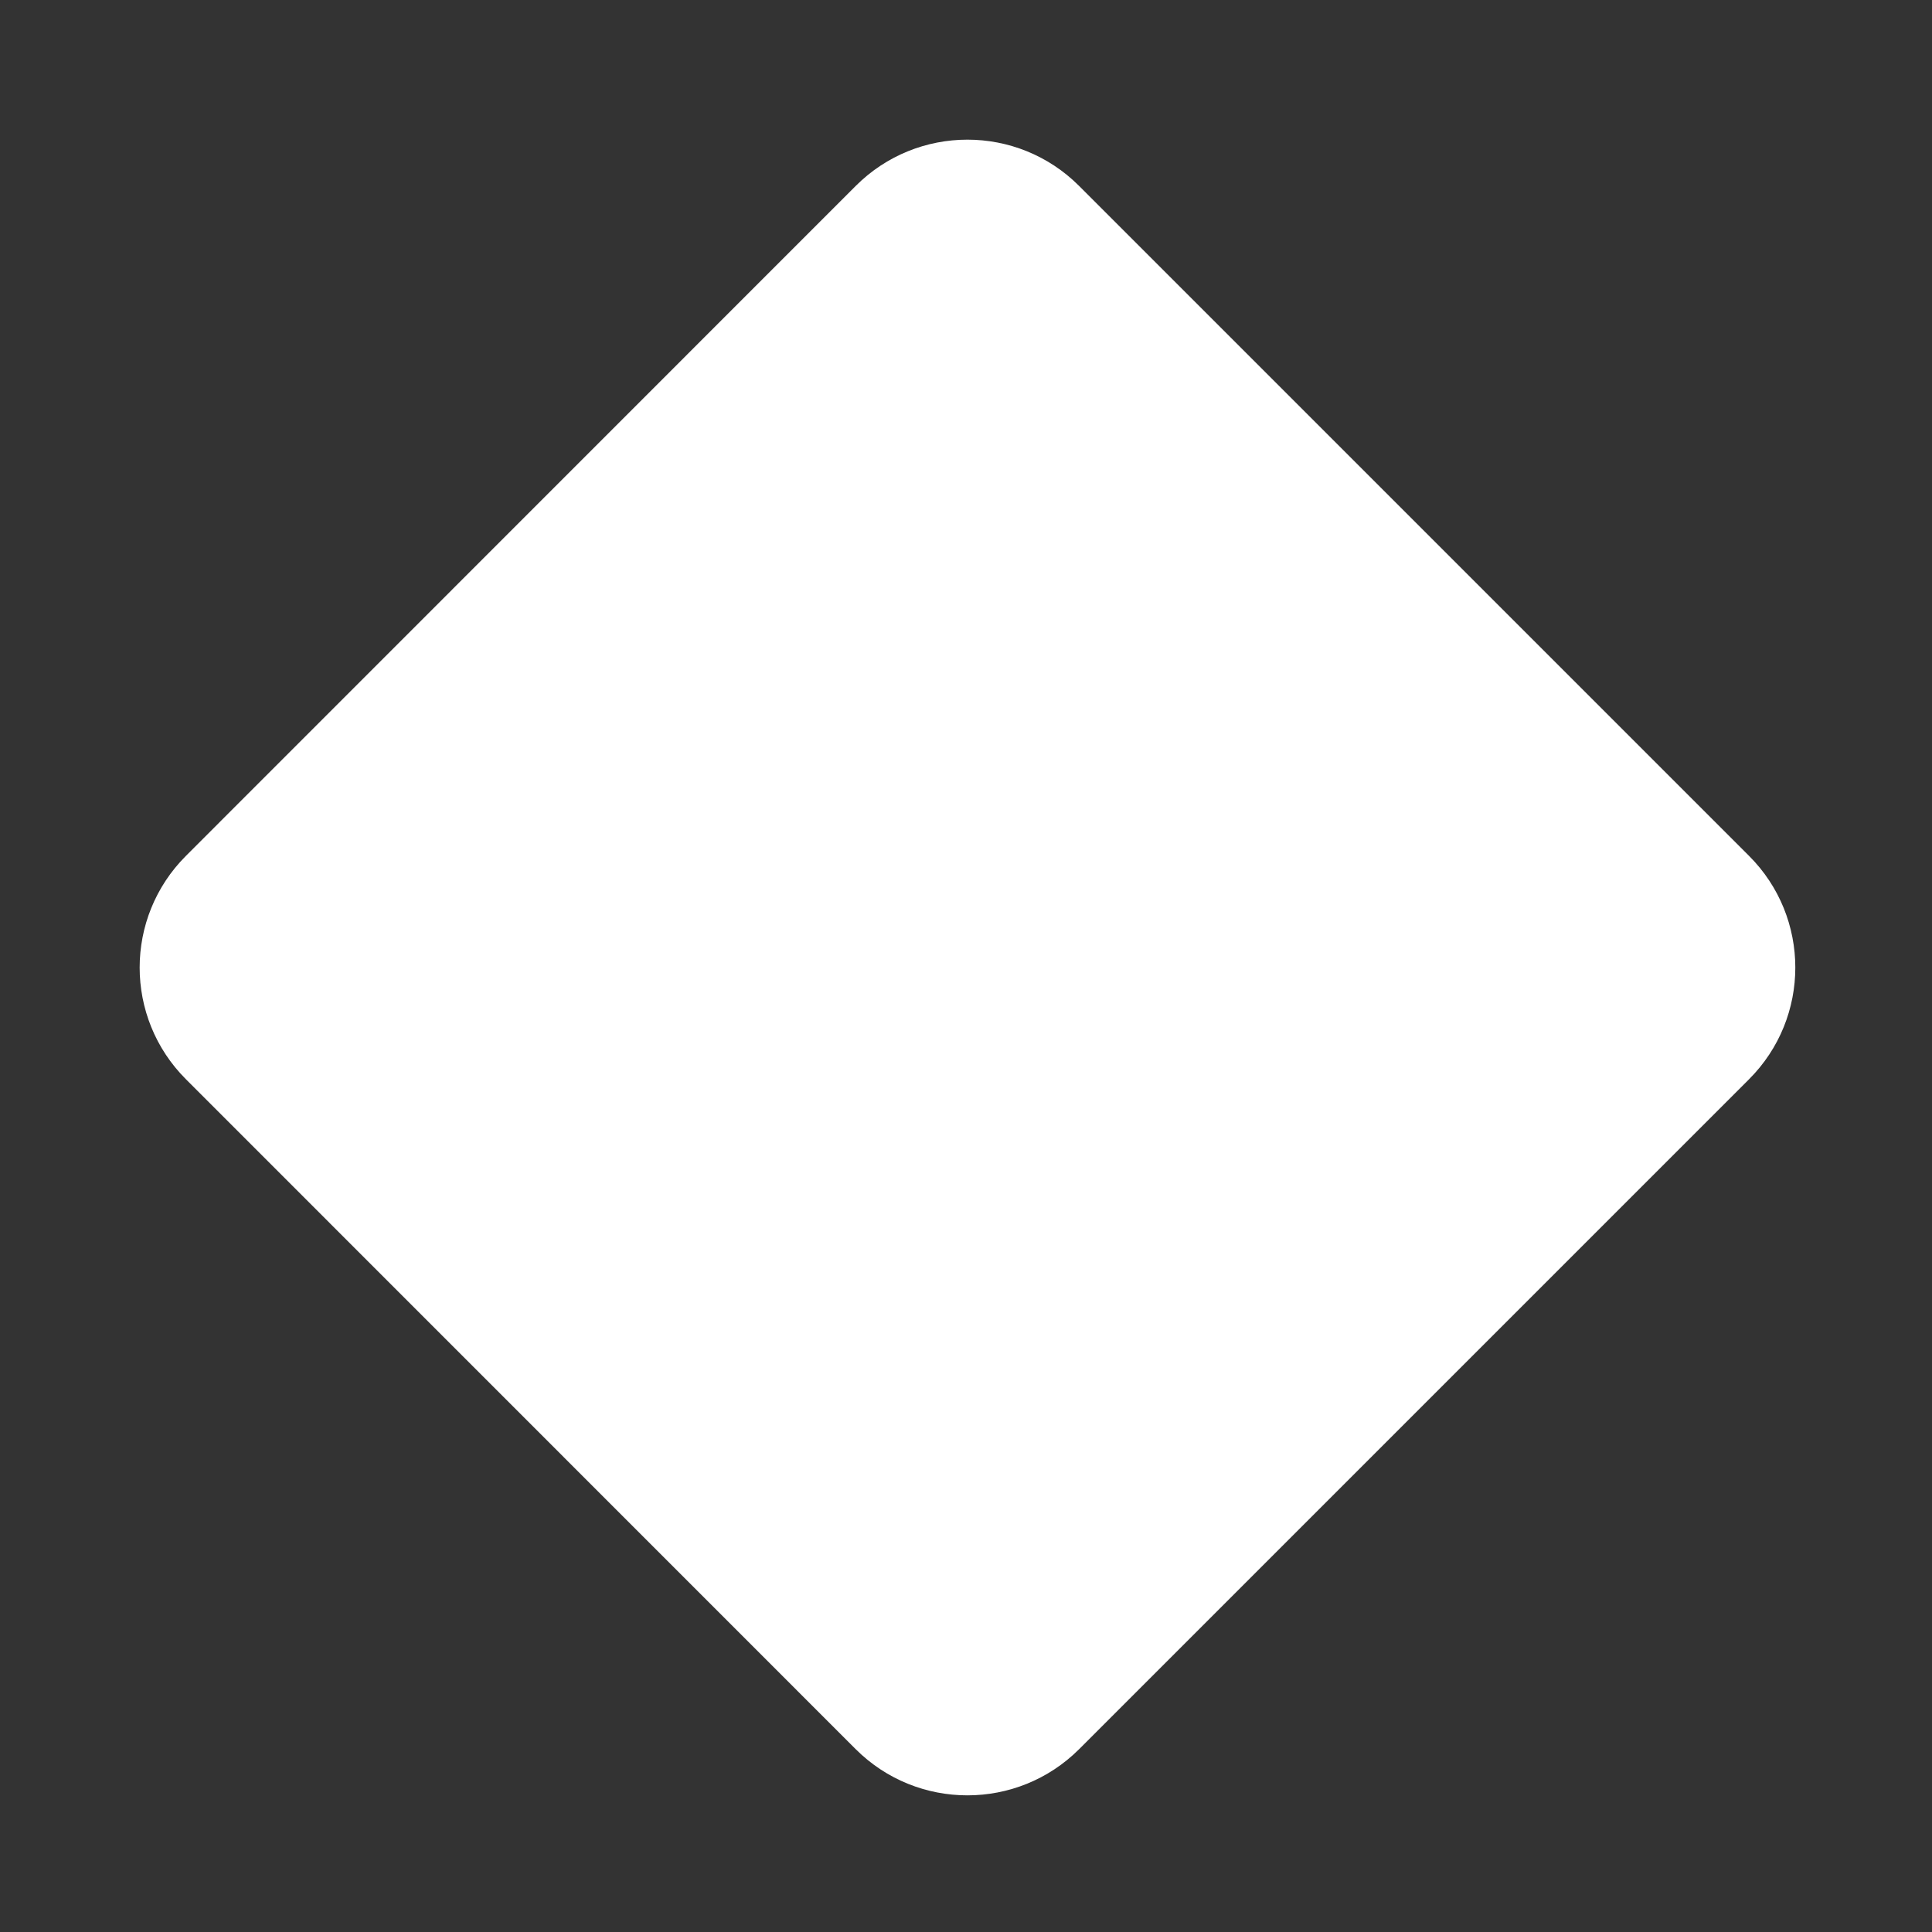 <svg width="13" height="13" viewBox="0 0 13 13" fill="none" xmlns="http://www.w3.org/2000/svg">
<rect x="0" y="0" width="13" height="13" fill="#333333" stroke="none"/>
<path d="M5.758 1.251C6.173 0.836 6.846 0.836 7.261 1.251L11.769 5.759C12.184 6.174 12.184 6.847 11.769 7.262L7.261 11.77C6.846 12.184 6.173 12.184 5.758 11.77L1.251 7.262C0.836 6.847 0.836 6.174 1.251 5.759L5.758 1.251Z" fill="white"/>
</svg>
